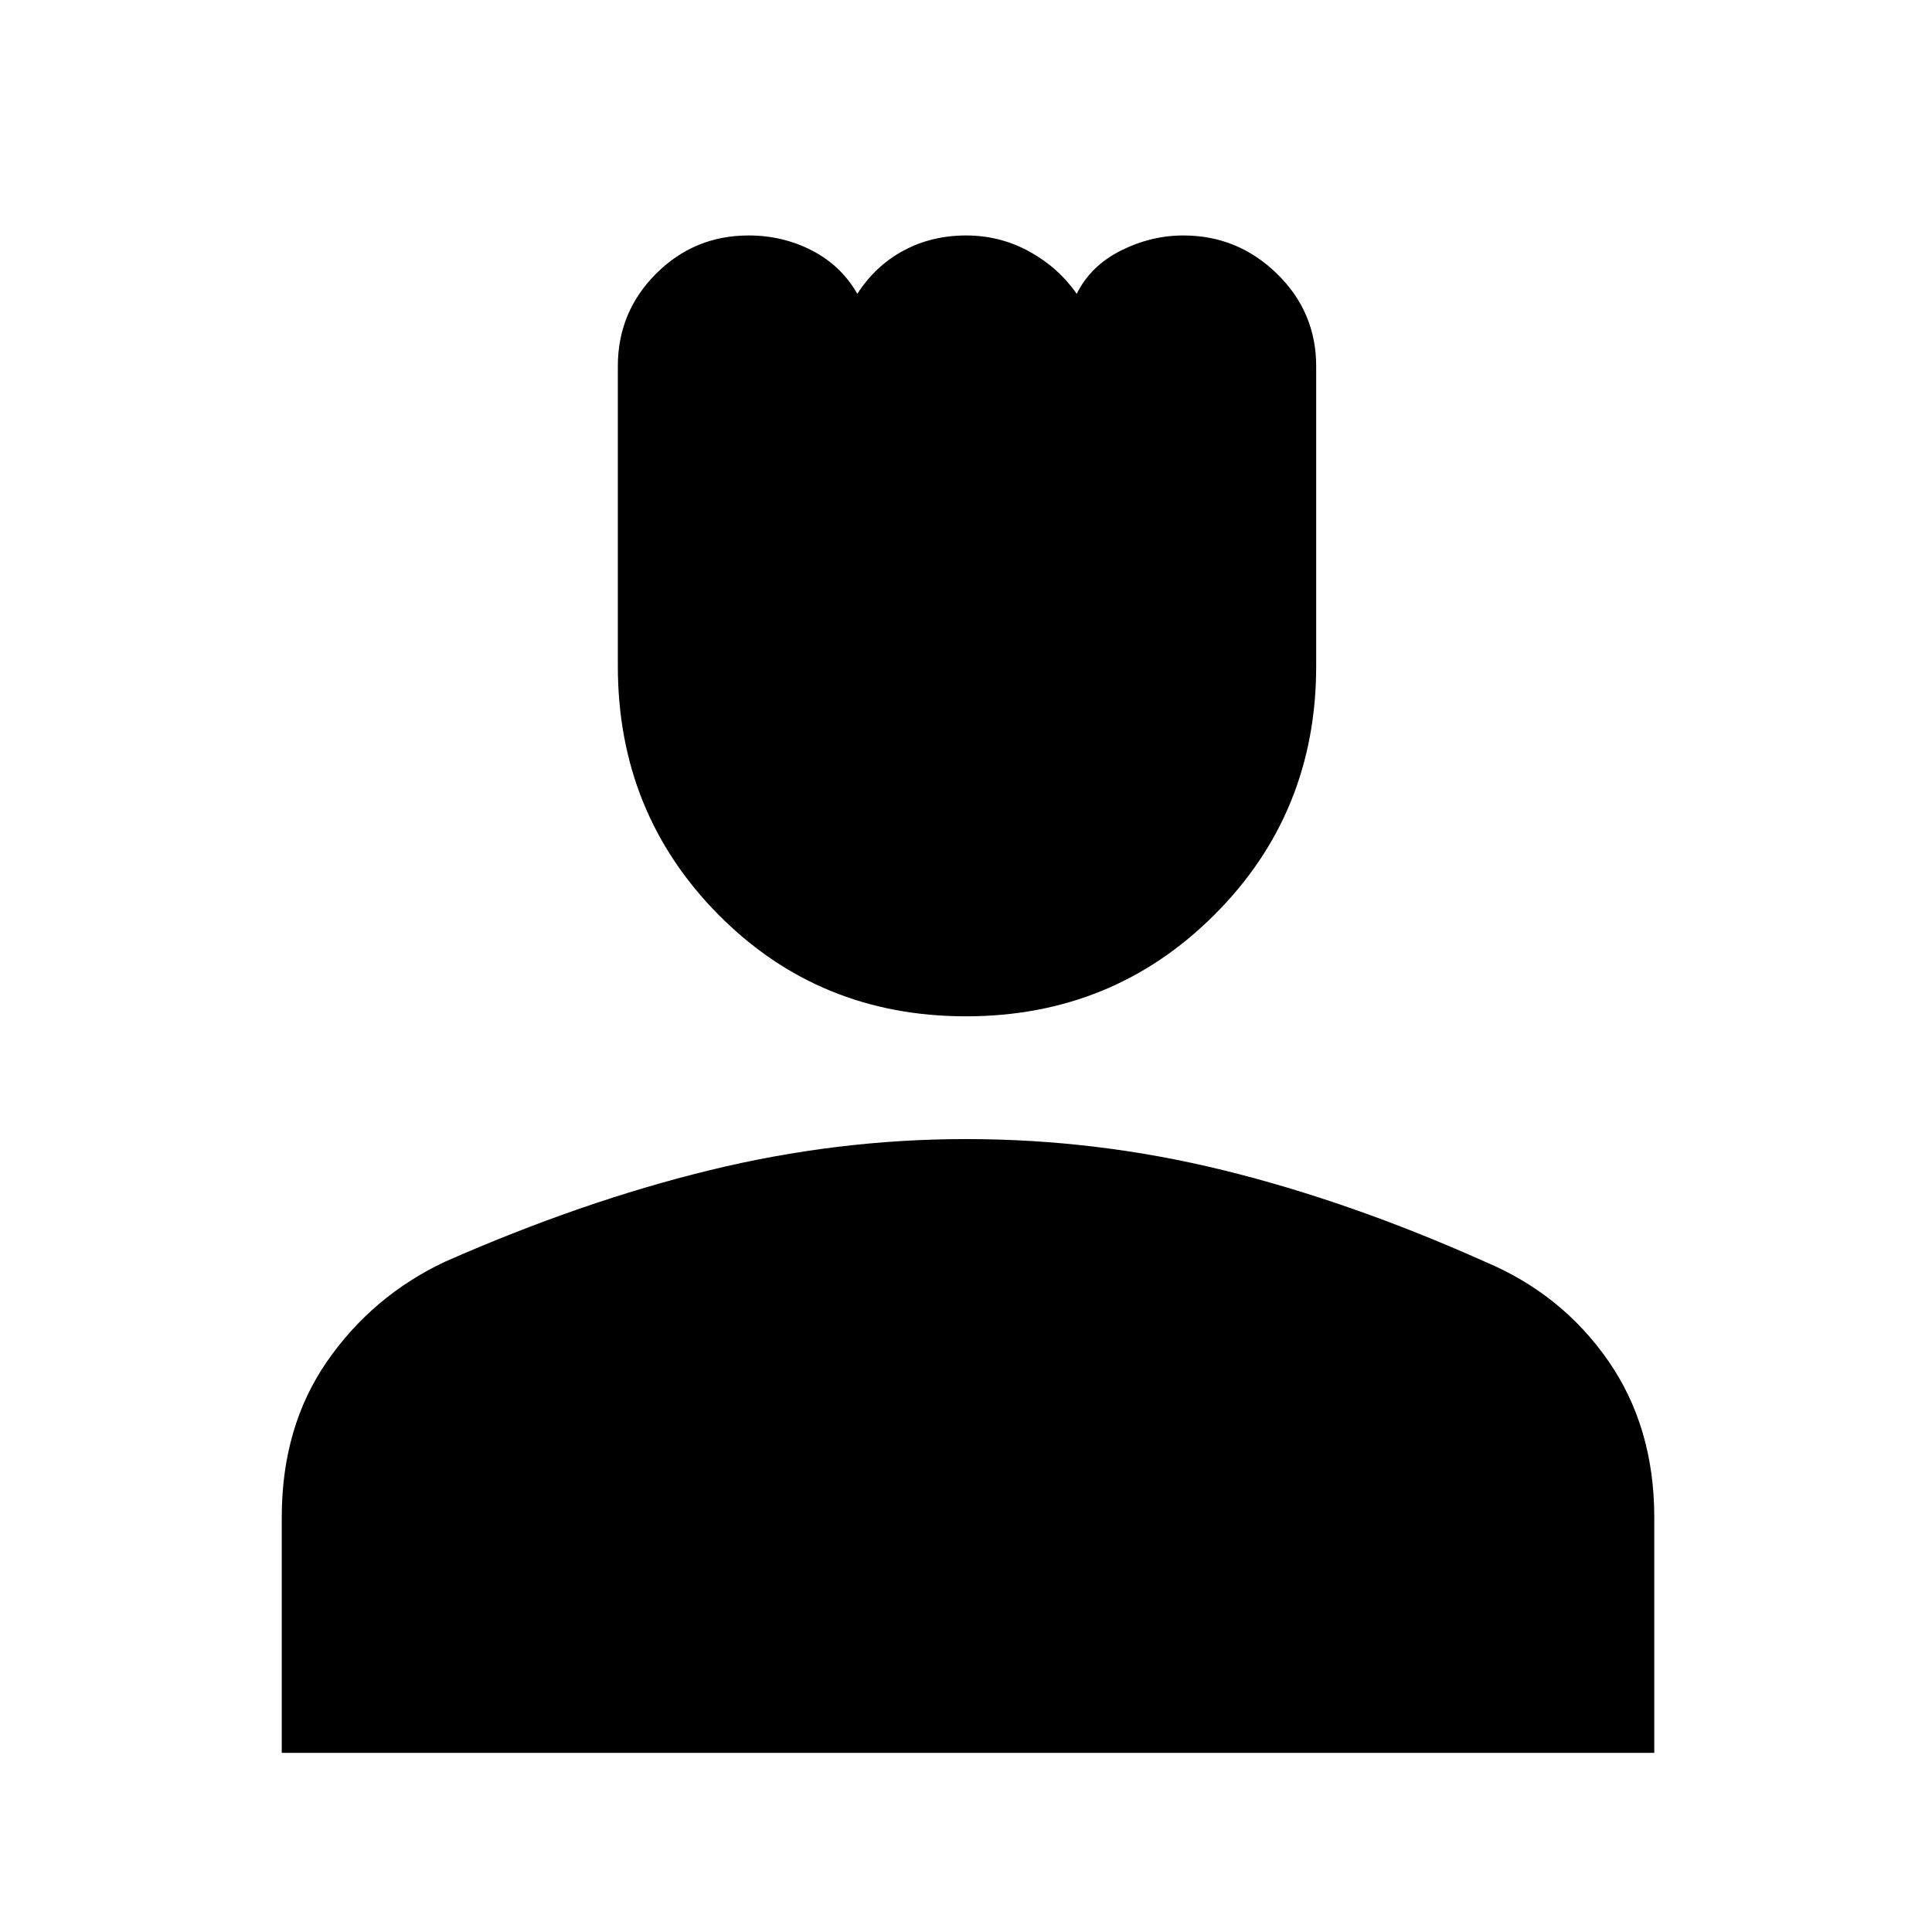 <svg xmlns="http://www.w3.org/2000/svg" height="48" width="48"><path d="M24 25.25q-3.65 0-6.15-2.525-2.5-2.525-2.5-6.175V9.1q0-1.35.95-2.3.95-.95 2.3-.95.85 0 1.575.375T21.3 7.3q.45-.7 1.15-1.075T24 5.85q.85 0 1.575.4T26.75 7.3q.35-.7 1.1-1.075.75-.375 1.55-.375 1.35 0 2.325.95.975.95.975 2.3v7.45q0 3.65-2.525 6.175T24 25.25ZM7 43.55V37.7q0-2.25 1.125-3.875t2.925-2.475q3.4-1.5 6.575-2.275Q20.8 28.3 24 28.3q3.25 0 6.4.775 3.15.775 6.5 2.275 1.9.8 3.05 2.45 1.15 1.65 1.15 3.9v5.85Z"/></svg>
